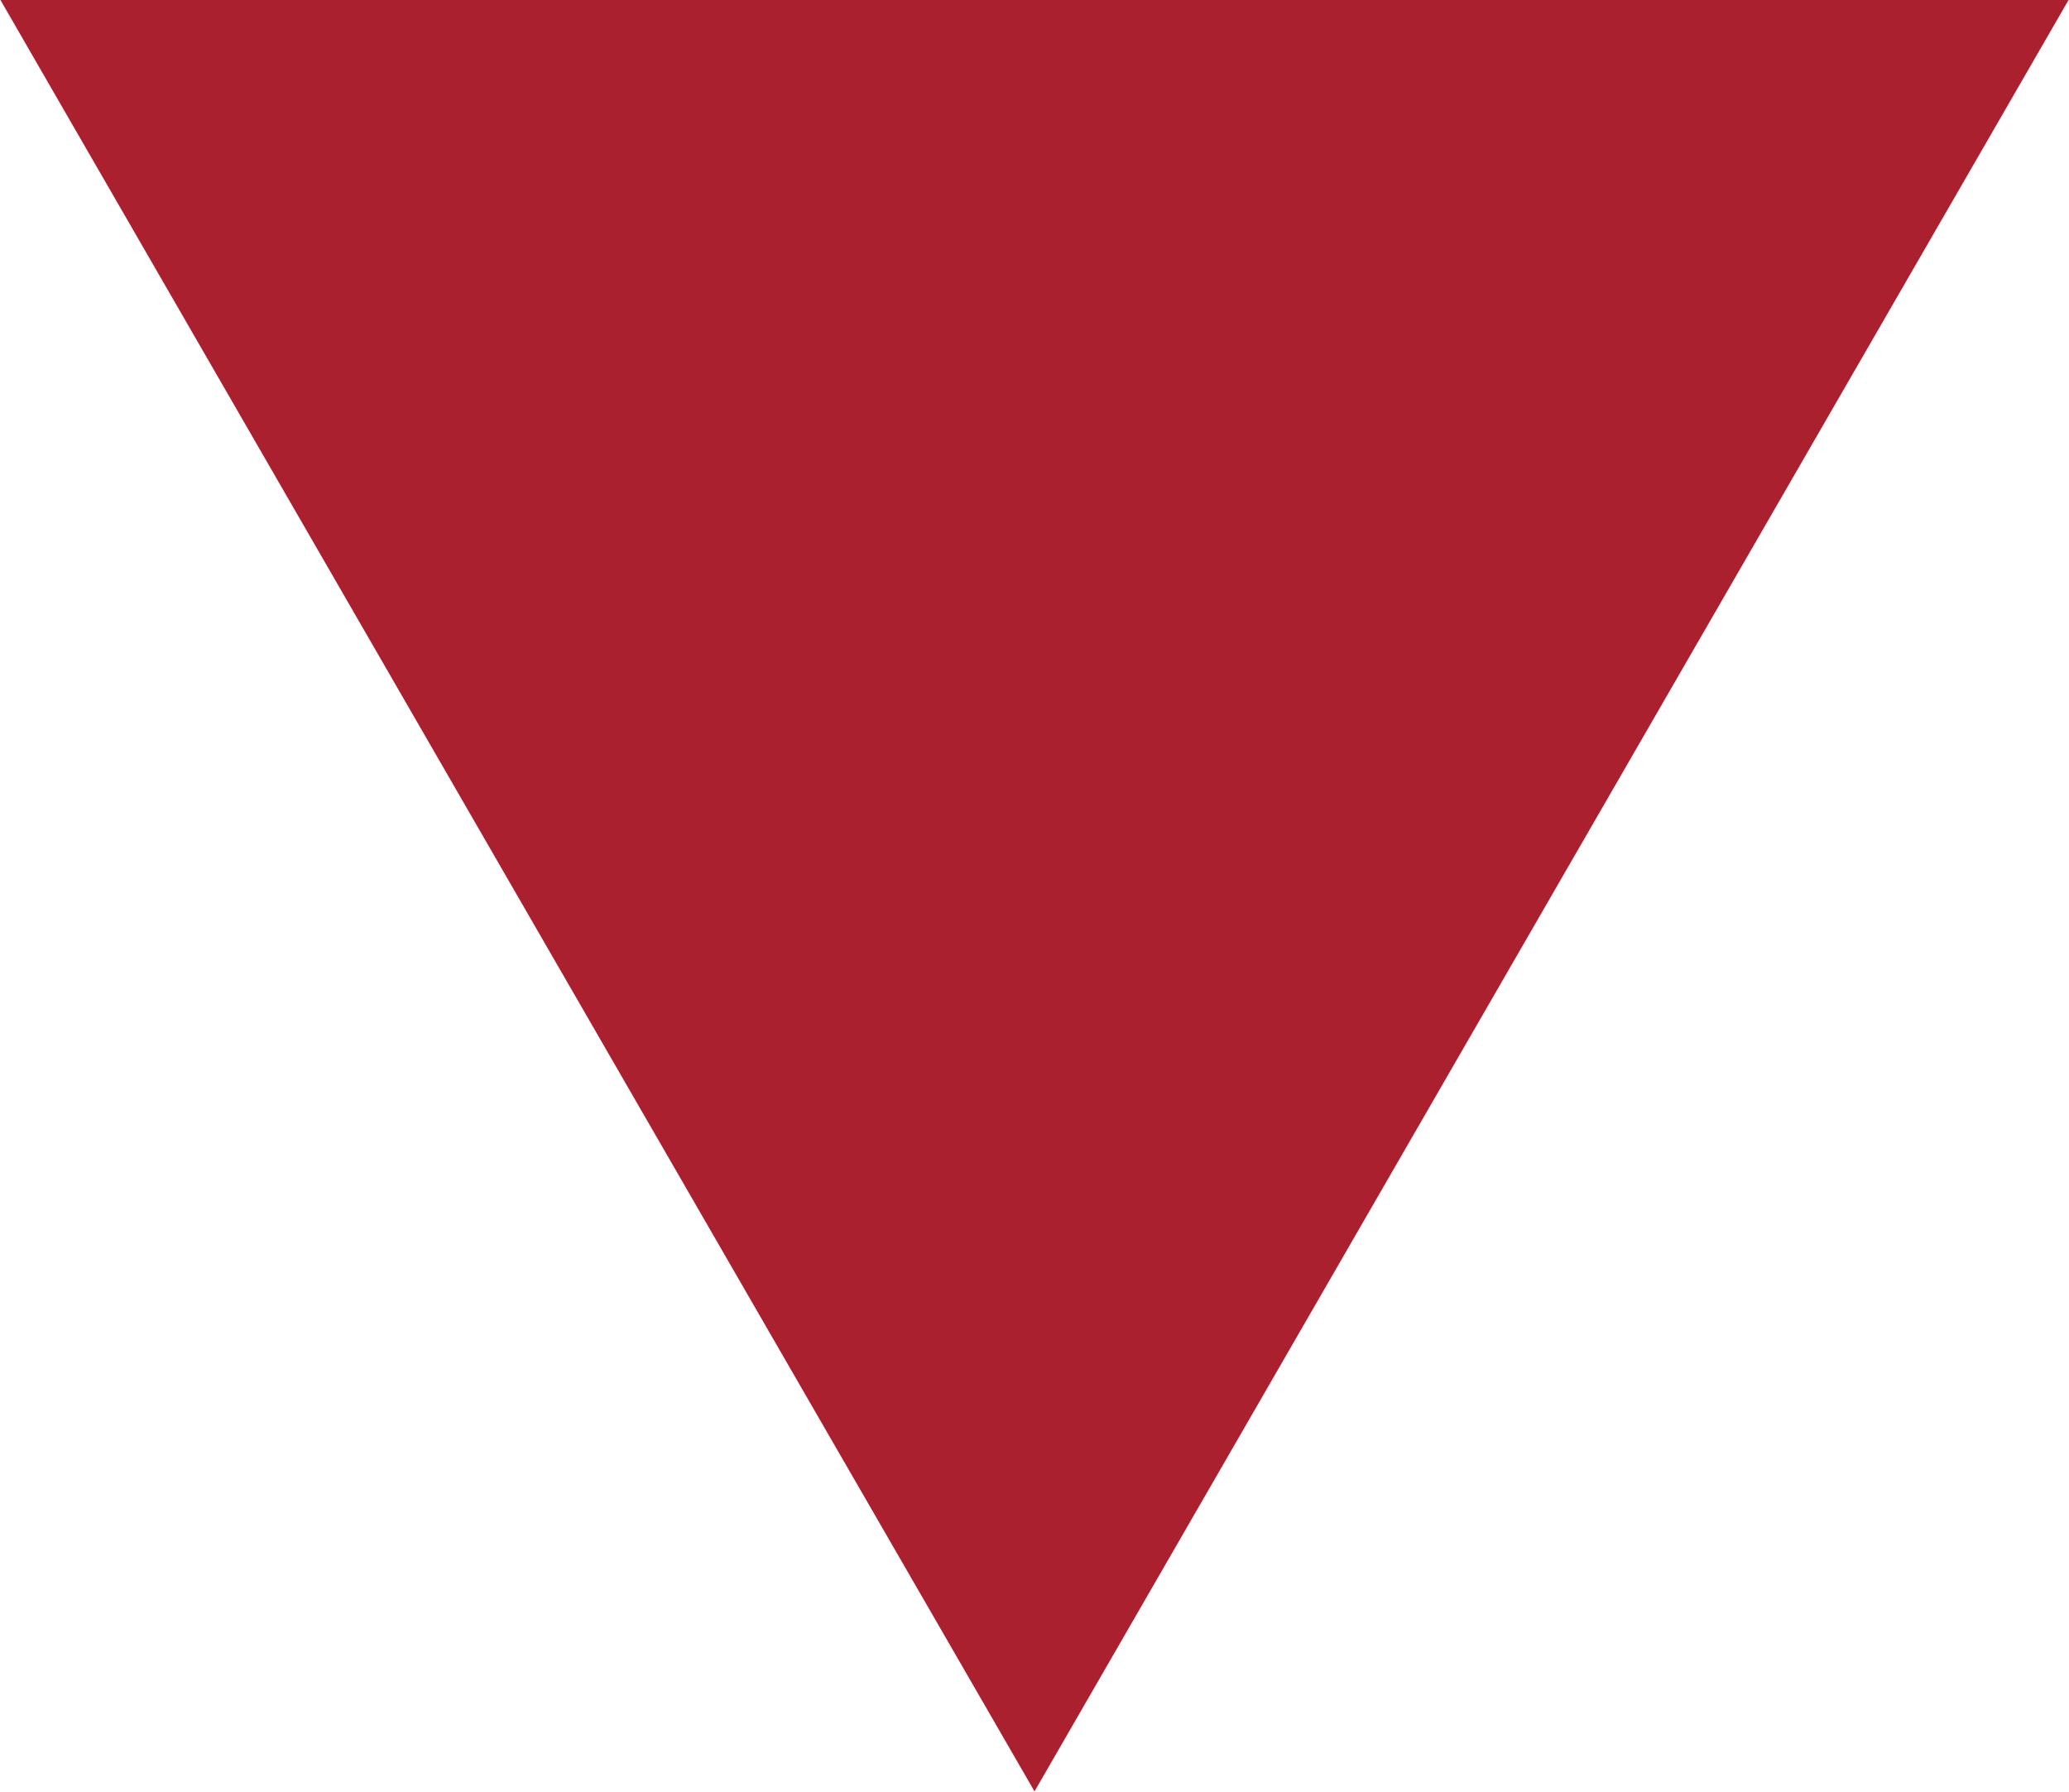 <svg xmlns="http://www.w3.org/2000/svg" viewBox="0 0 54.36 47.08"><defs><style>.cls-1{fill:#aa202e;}</style></defs><title>triangle</title><g id="Layer_2" data-name="Layer 2"><g id="Layer_1-2" data-name="Layer 1"><path class="cls-1" d="M383.24,685c-9.1-15.75-18.1-31.35-27.18-47.08h54.36c-9.05,15.68-18.07,31.29-27.18,47.08" transform="translate(-356.06 -637.94)"/></g></g></svg>